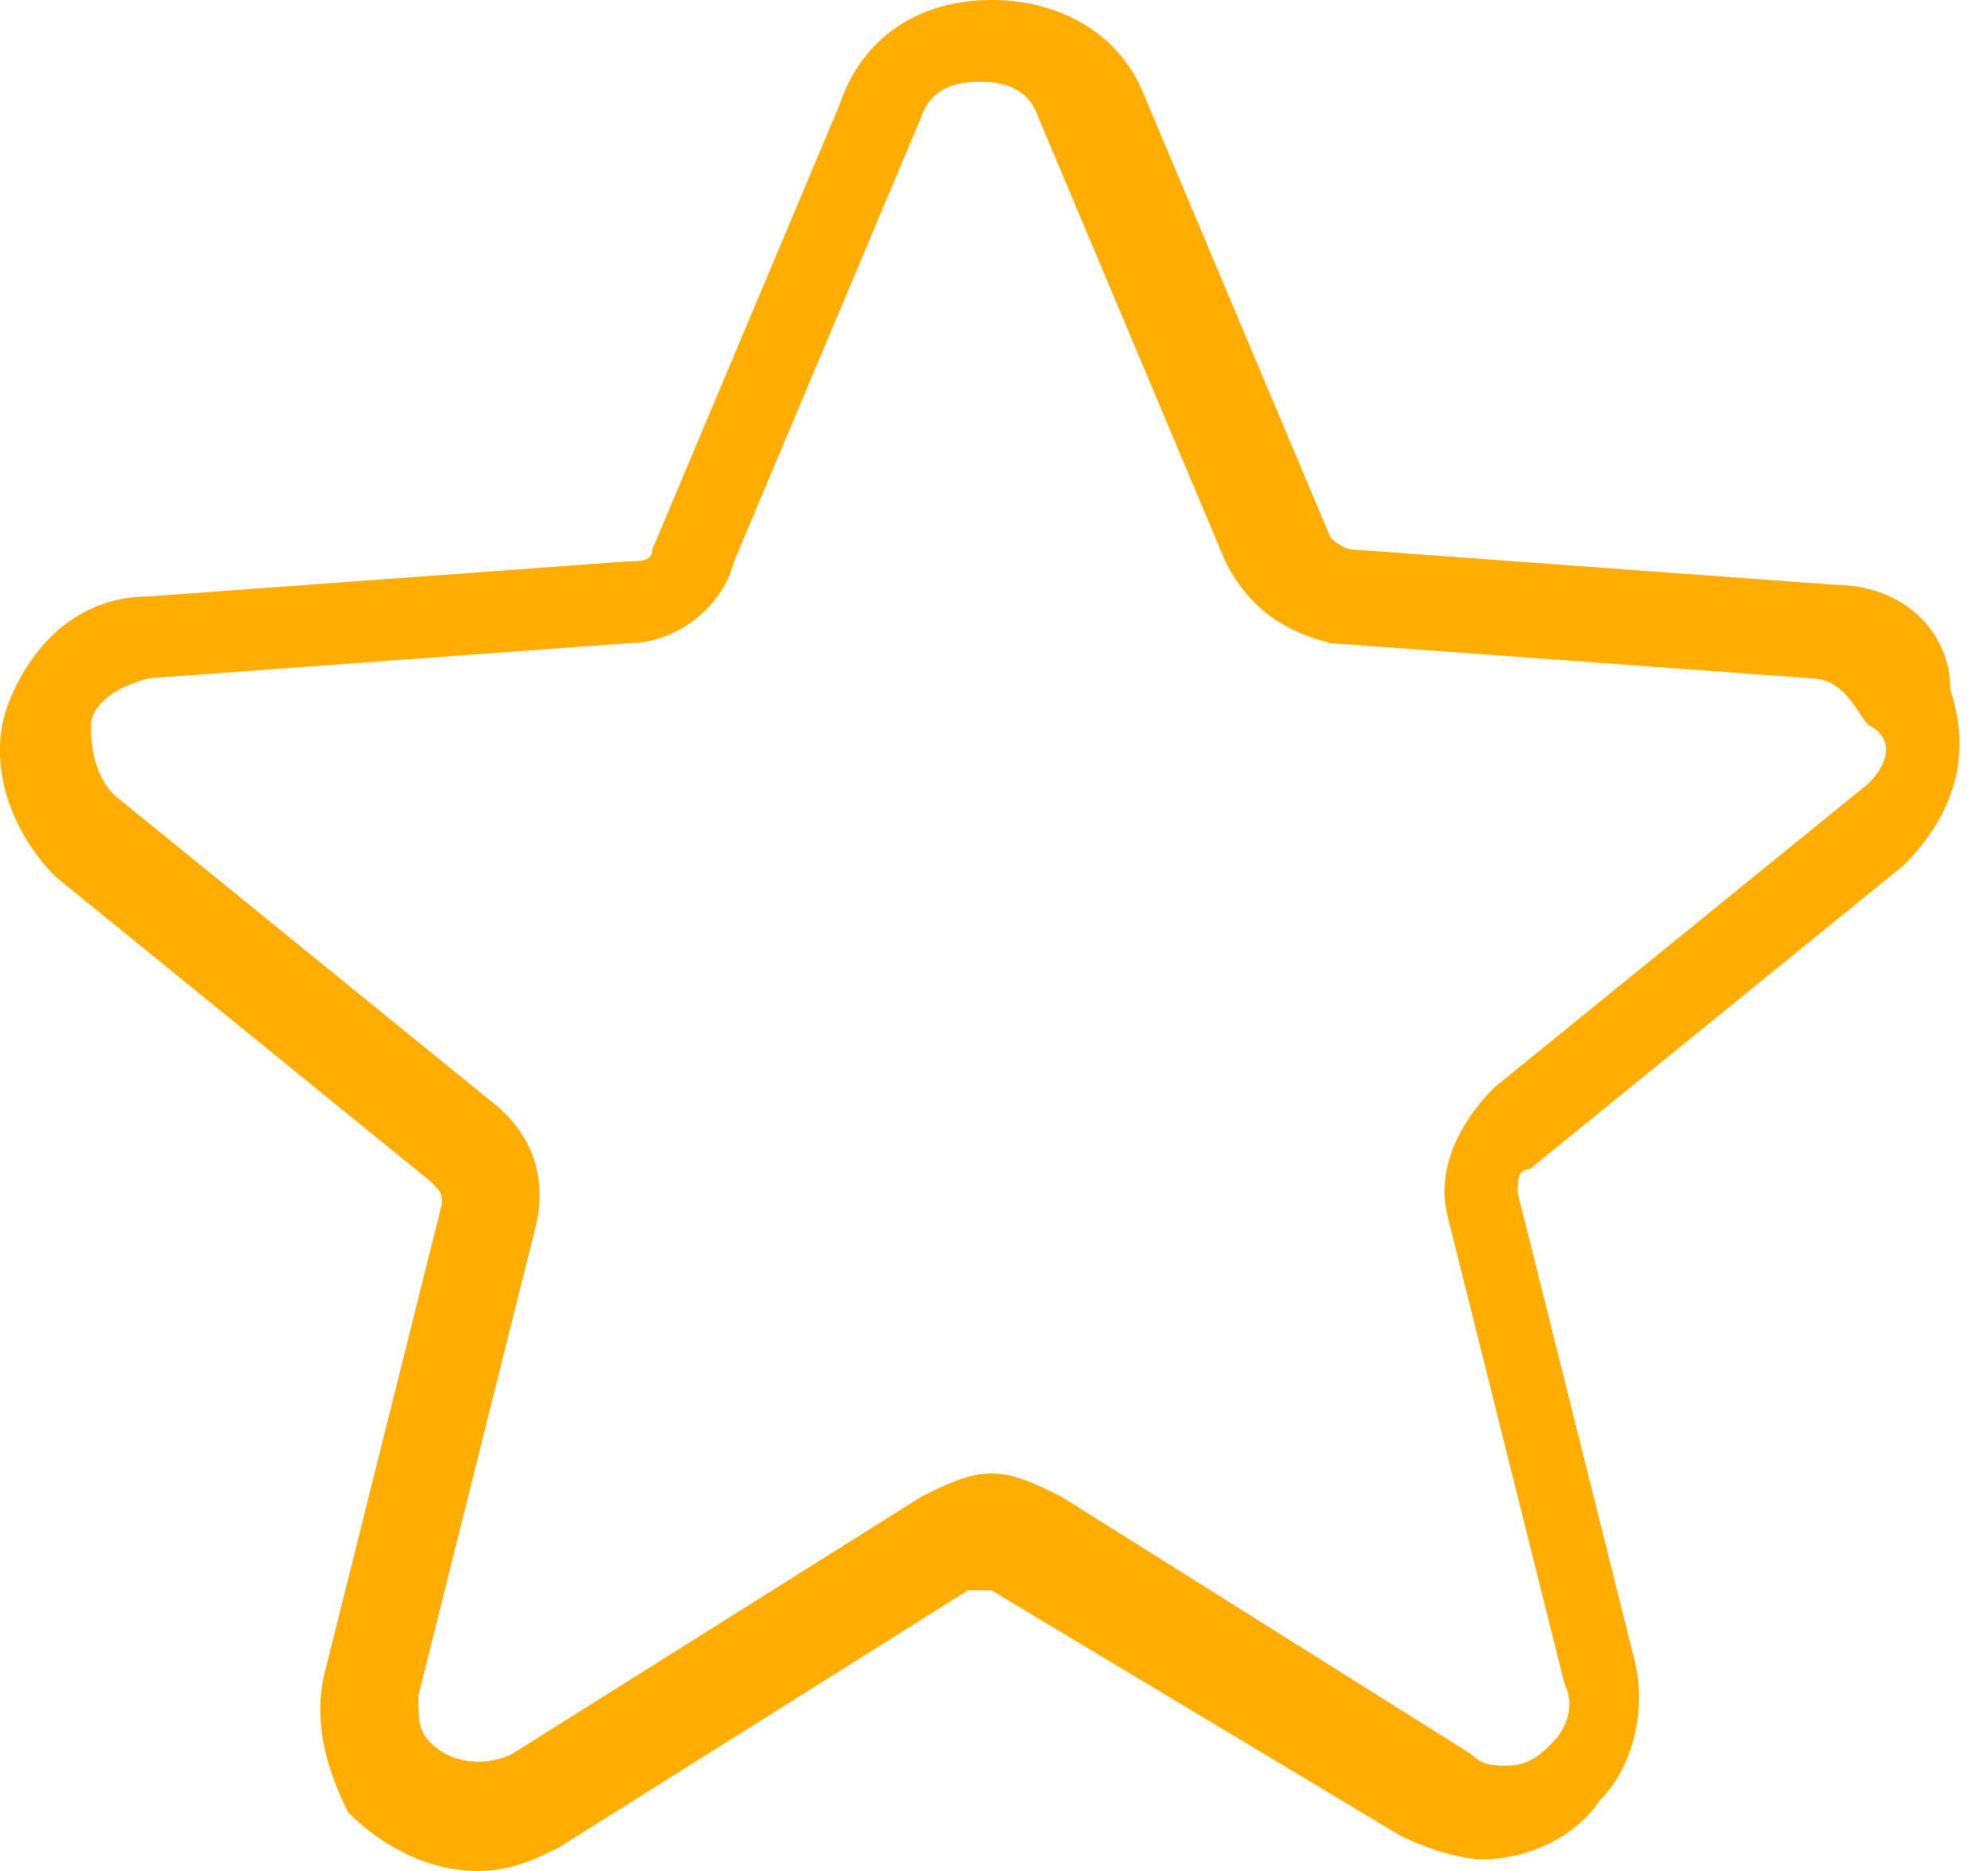 <svg width="17" height="16" viewBox="0 0 17 16" fill="none" xmlns="http://www.w3.org/2000/svg">
<path d="M15.678 5L11.579 4.7C11.479 4.7 11.379 4.6 11.379 4.6L9.778 0.8C9.578 0.3 9.078 6.10352e-06 8.478 6.10352e-06C7.878 6.10352e-06 7.378 0.3 7.178 0.9L5.578 4.7C5.578 4.8 5.478 4.8 5.378 4.8L1.278 5.1C0.678 5.1 0.278 5.5 0.078 6C-0.122 6.5 0.078 7.1 0.478 7.5L3.678 10.1C3.778 10.2 3.778 10.2 3.778 10.3L2.778 14.3C2.678 14.7 2.778 15.1 2.978 15.5C3.278 15.8 3.678 16 4.078 16C4.378 16 4.578 15.9 4.778 15.8L8.278 13.6C8.378 13.6 8.478 13.6 8.478 13.6L11.978 15.7C12.178 15.8 12.479 15.9 12.678 15.9C13.079 15.9 13.479 15.7 13.678 15.4C13.979 15.1 14.078 14.6 13.978 14.2L12.978 10.2C12.978 10.1 12.979 10 13.079 10L16.279 7.4C16.678 7 16.878 6.5 16.678 5.9C16.678 5.4 16.279 5 15.678 5ZM15.978 6.7L12.778 9.3C12.479 9.6 12.278 10 12.379 10.4L13.379 14.4C13.479 14.6 13.379 14.8 13.278 14.9C13.178 15 13.079 15.1 12.879 15.1C12.778 15.1 12.678 15.1 12.579 15L9.078 12.8C8.878 12.7 8.678 12.6 8.478 12.6C8.278 12.6 8.078 12.7 7.878 12.8L4.378 15C4.178 15.1 3.878 15.1 3.678 14.9C3.578 14.8 3.578 14.7 3.578 14.5L4.578 10.5C4.678 10.1 4.578 9.7 4.178 9.4L0.978 6.8C0.778 6.6 0.778 6.3 0.778 6.2C0.778 6.1 0.878 5.9 1.278 5.8L5.378 5.5C5.778 5.5 6.178 5.2 6.278 4.8L7.878 1C7.978 0.7 8.278 0.7 8.378 0.7C8.478 0.7 8.778 0.7 8.878 1L10.478 4.8C10.678 5.2 10.979 5.4 11.379 5.5L15.478 5.8C15.778 5.8 15.878 6.1 15.978 6.2C16.178 6.3 16.178 6.5 15.978 6.7Z" fill="#FFAD00"/>
</svg>